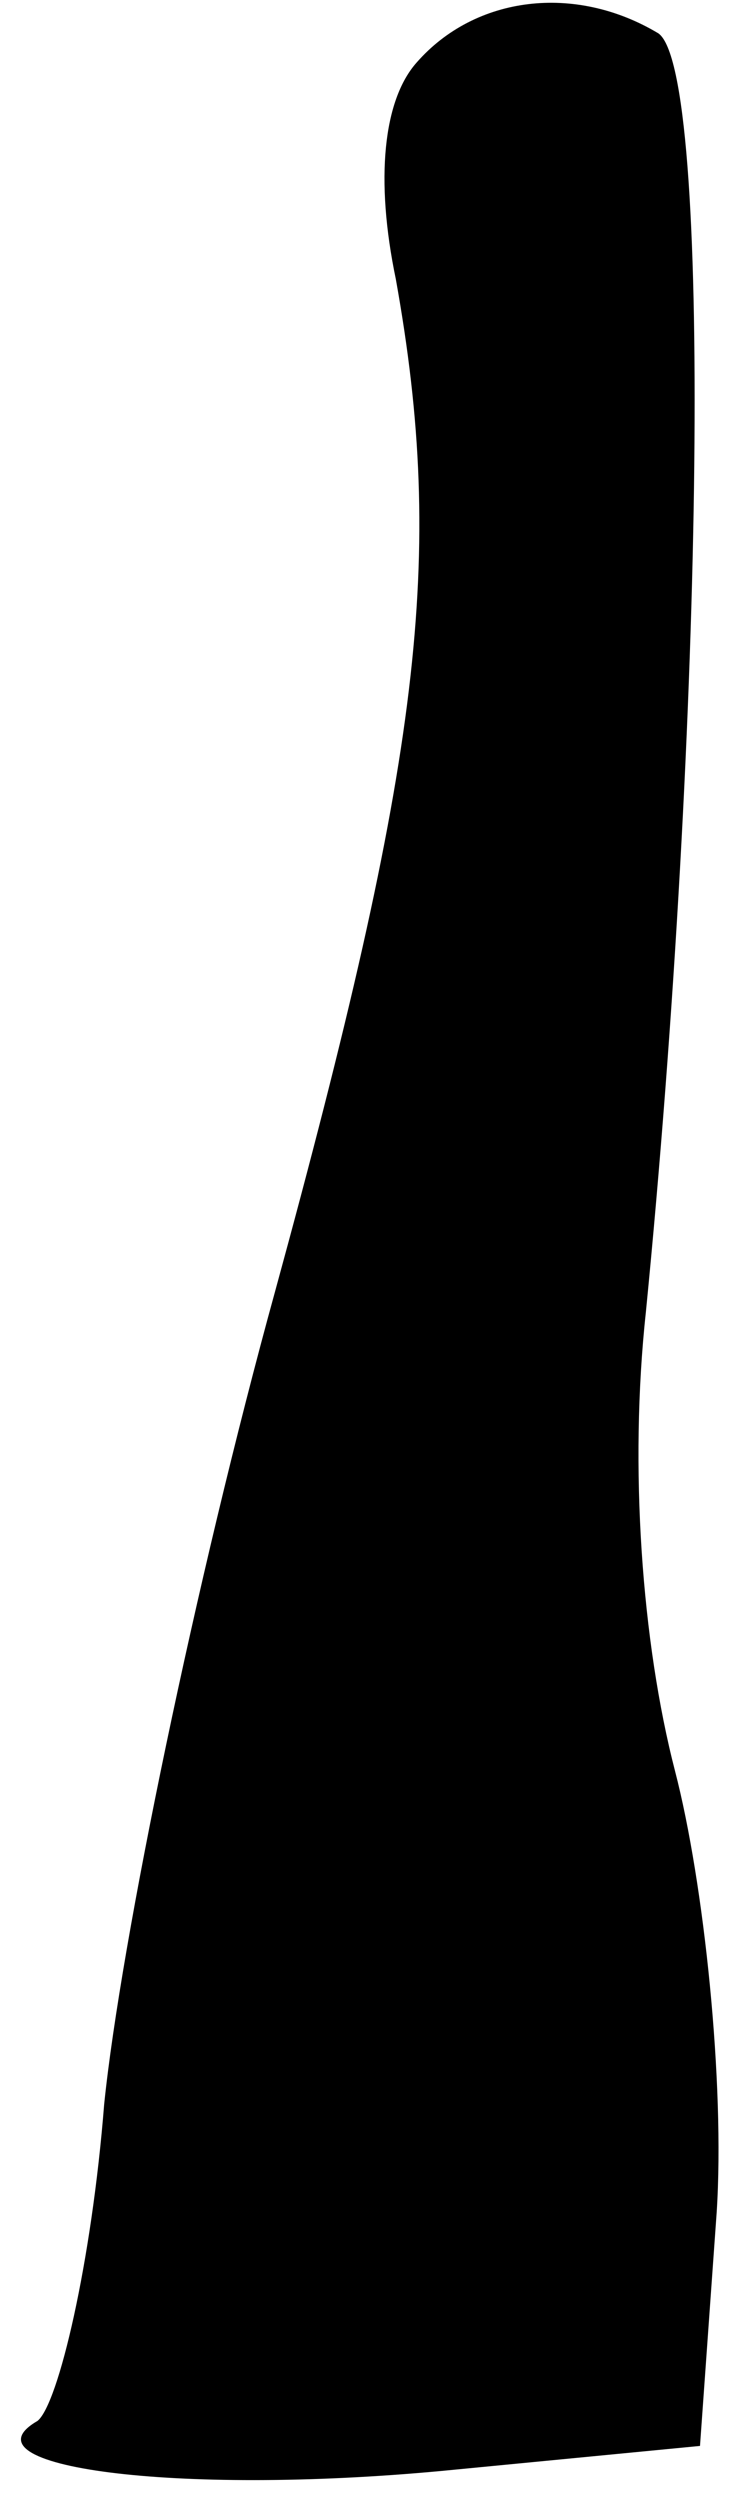 <?xml version="1.0" standalone="no"?>
<!DOCTYPE svg PUBLIC "-//W3C//DTD SVG 20010904//EN"
 "http://www.w3.org/TR/2001/REC-SVG-20010904/DTD/svg10.dtd">
<svg version="1.0" xmlns="http://www.w3.org/2000/svg"
 width="18pt" height="60pt" viewBox="0 0 18 60"
 preserveAspectRatio="xMidYMid meet">
<g transform="translate(0,60) scale(0.1,-0.1)"
fill="#000000" stroke="none">
<path fill="#000000" stroke="none" d="M100 585 c-8 -9 -10 -28 -5 -52 12 -67
6 -115 -29 -243 -19 -69 -37 -156 -41 -195 -3 -38 -11 -72 -16 -76 -19 -11 33
-18 97 -12 l62 6 4 56 c2 31 -3 79 -10 106 -8 31 -11 73 -7 110 14 142 16 298
3 307 -20 12 -44 9 -58 -7z"/>
</g>
</svg>
